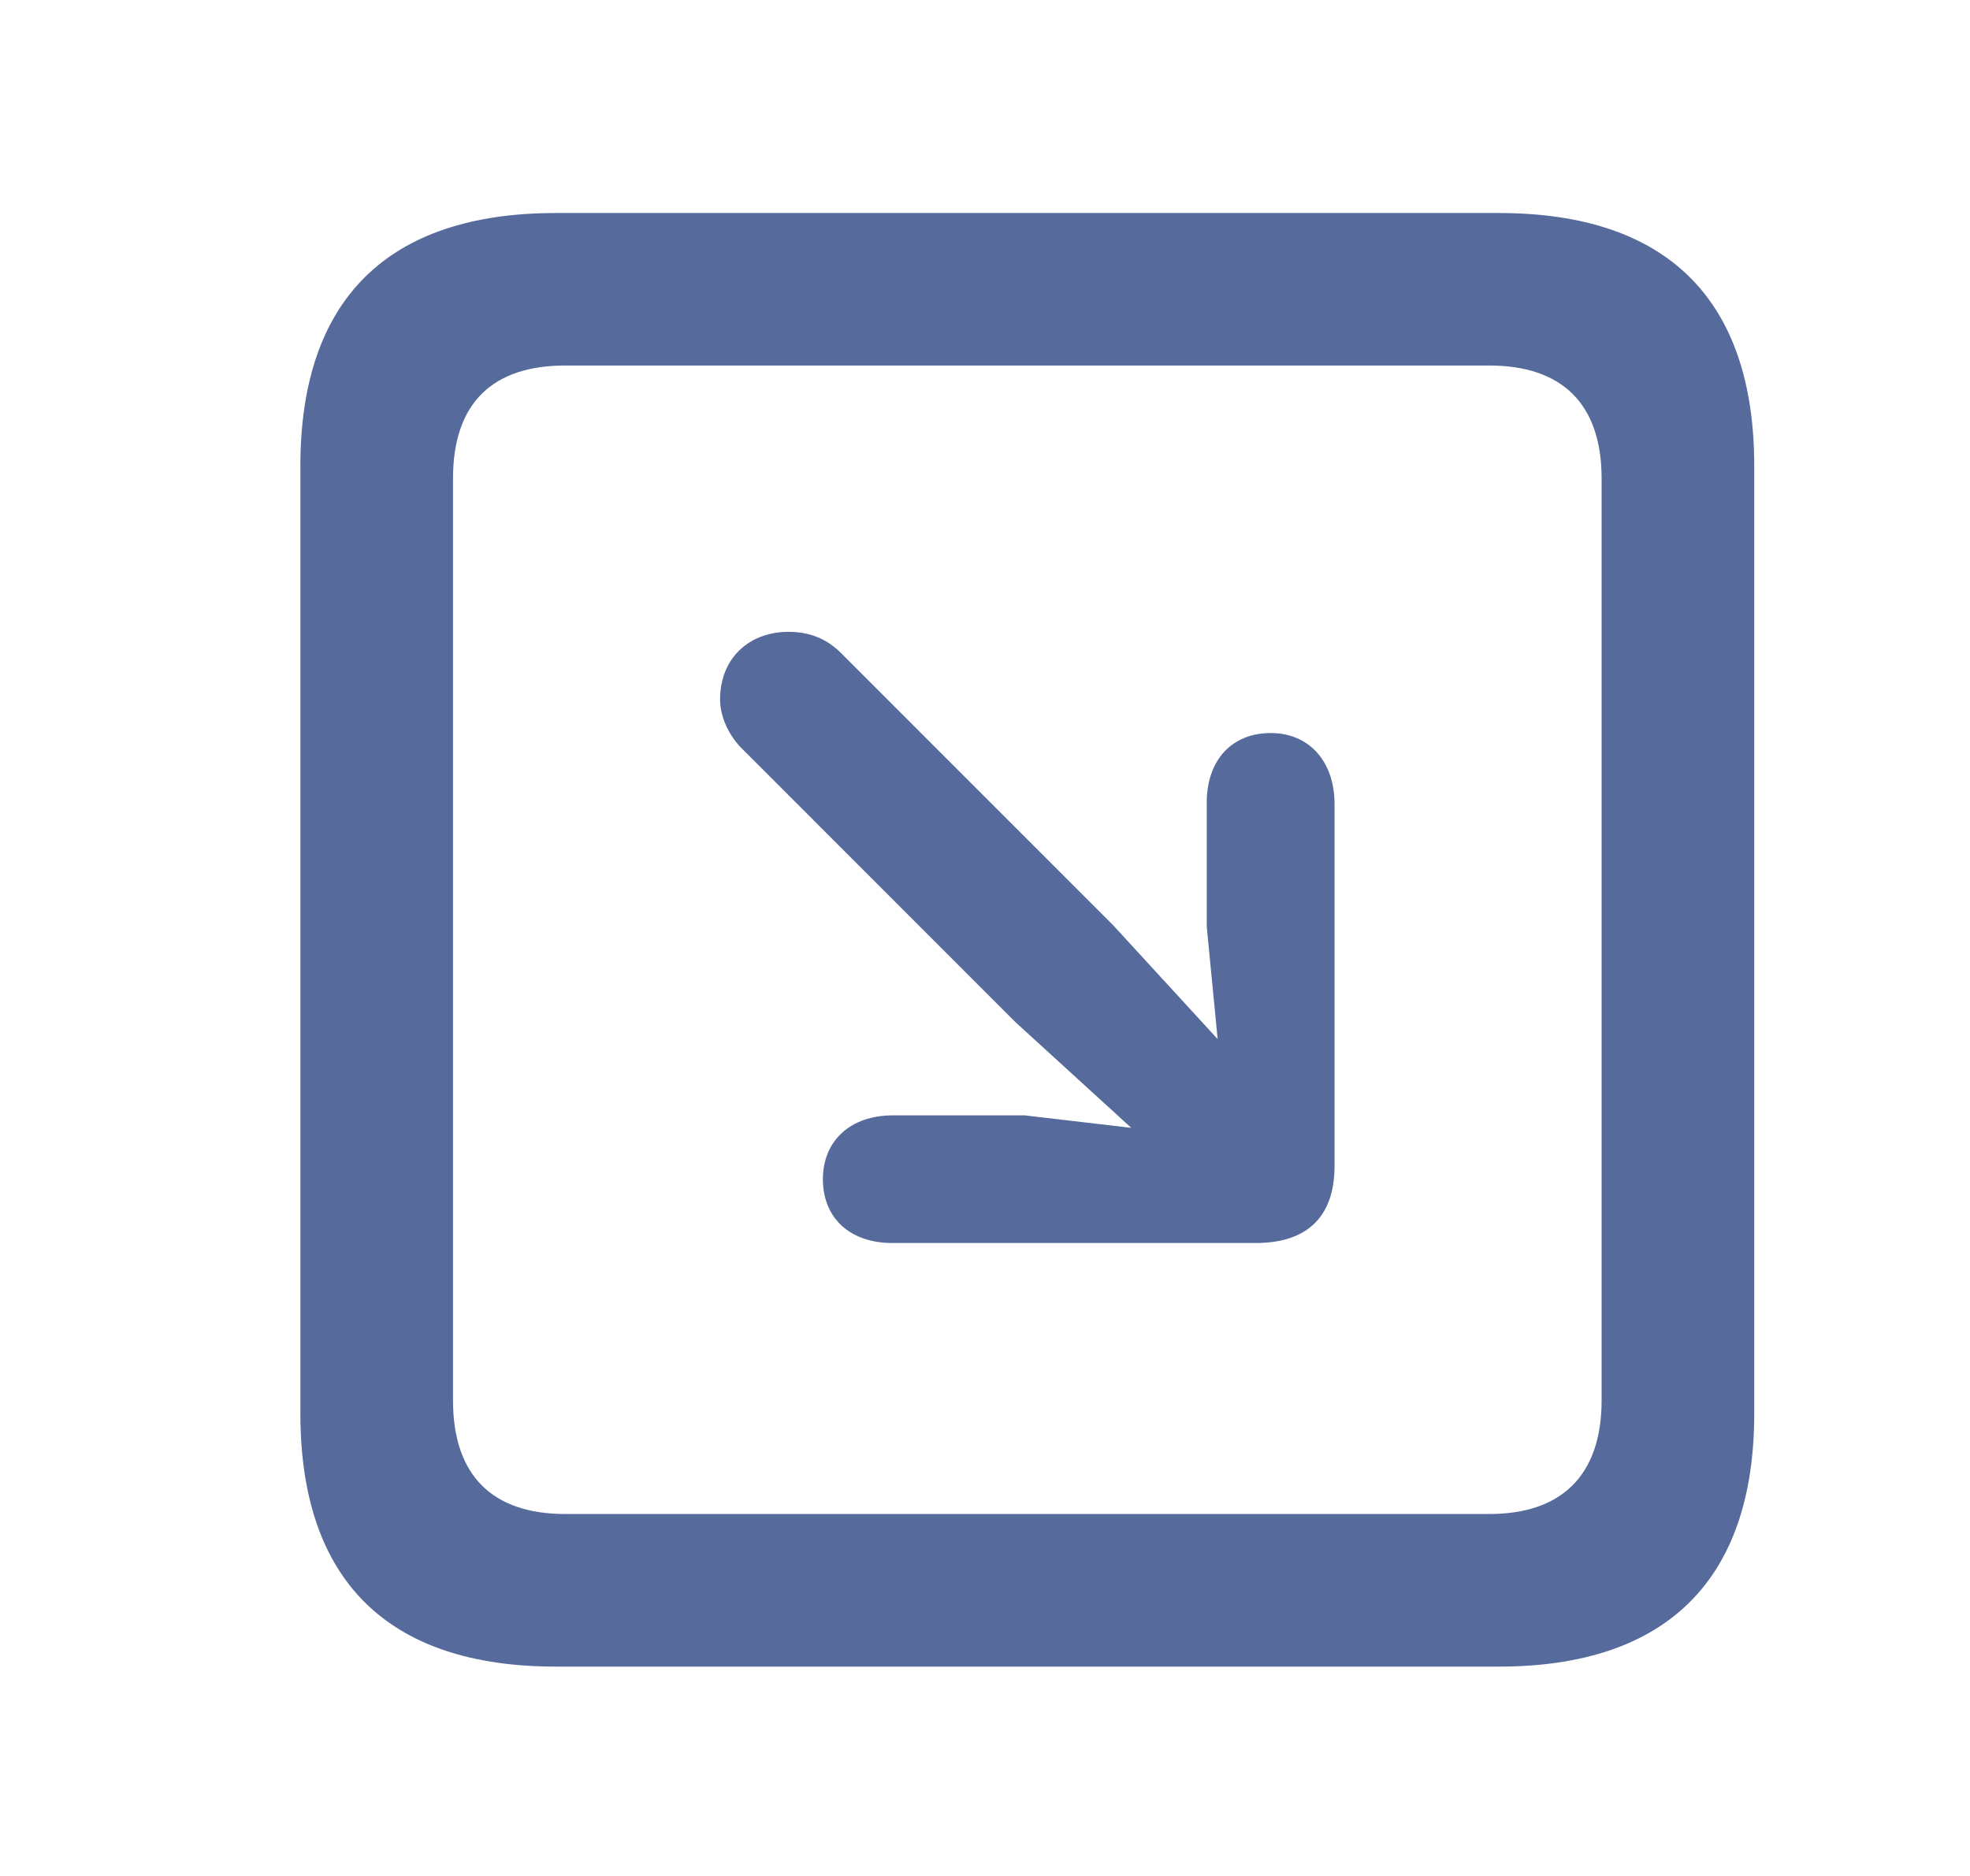 <svg width="21" height="20" viewBox="0 0 21 20" fill="none" xmlns="http://www.w3.org/2000/svg">
    <g clip-path="url(#clip0_3222_117)">
        <path d="M5.925 17.768C4.132 17.768 3.202 16.847 3.202 15.07V4.968C3.202 3.192 4.132 2.271 5.925 2.271H15.977C17.77 2.271 18.7 3.192 18.7 4.968V15.07C18.7 16.838 17.77 17.768 15.977 17.768H5.925ZM6.024 16.141H15.877C16.641 16.141 17.073 15.734 17.073 14.929V5.101C17.073 4.296 16.641 3.897 15.877 3.897H6.024C5.252 3.897 4.829 4.296 4.829 5.101V14.929C4.829 15.734 5.252 16.141 6.024 16.141ZM13.545 7.815C13.96 7.815 14.226 8.123 14.226 8.571V12.431C14.226 12.995 13.91 13.252 13.387 13.252H9.511C9.062 13.252 8.772 12.987 8.772 12.572C8.772 12.165 9.062 11.891 9.519 11.891H10.922L12.059 12.024L10.822 10.895L7.909 7.981C7.776 7.849 7.676 7.649 7.676 7.458C7.676 7.019 7.983 6.736 8.407 6.736C8.631 6.736 8.813 6.811 8.963 6.96L11.868 9.866L12.98 11.078L12.864 9.882V8.554C12.864 8.106 13.13 7.815 13.545 7.815Z" fill="#566B9B"/>
    </g>
    <defs>
        <clipPath id="clip0_3222_117">
            <rect width="20" height="20" fill="white" transform="translate(0.955)"/>
        </clipPath>
    </defs>
</svg>
